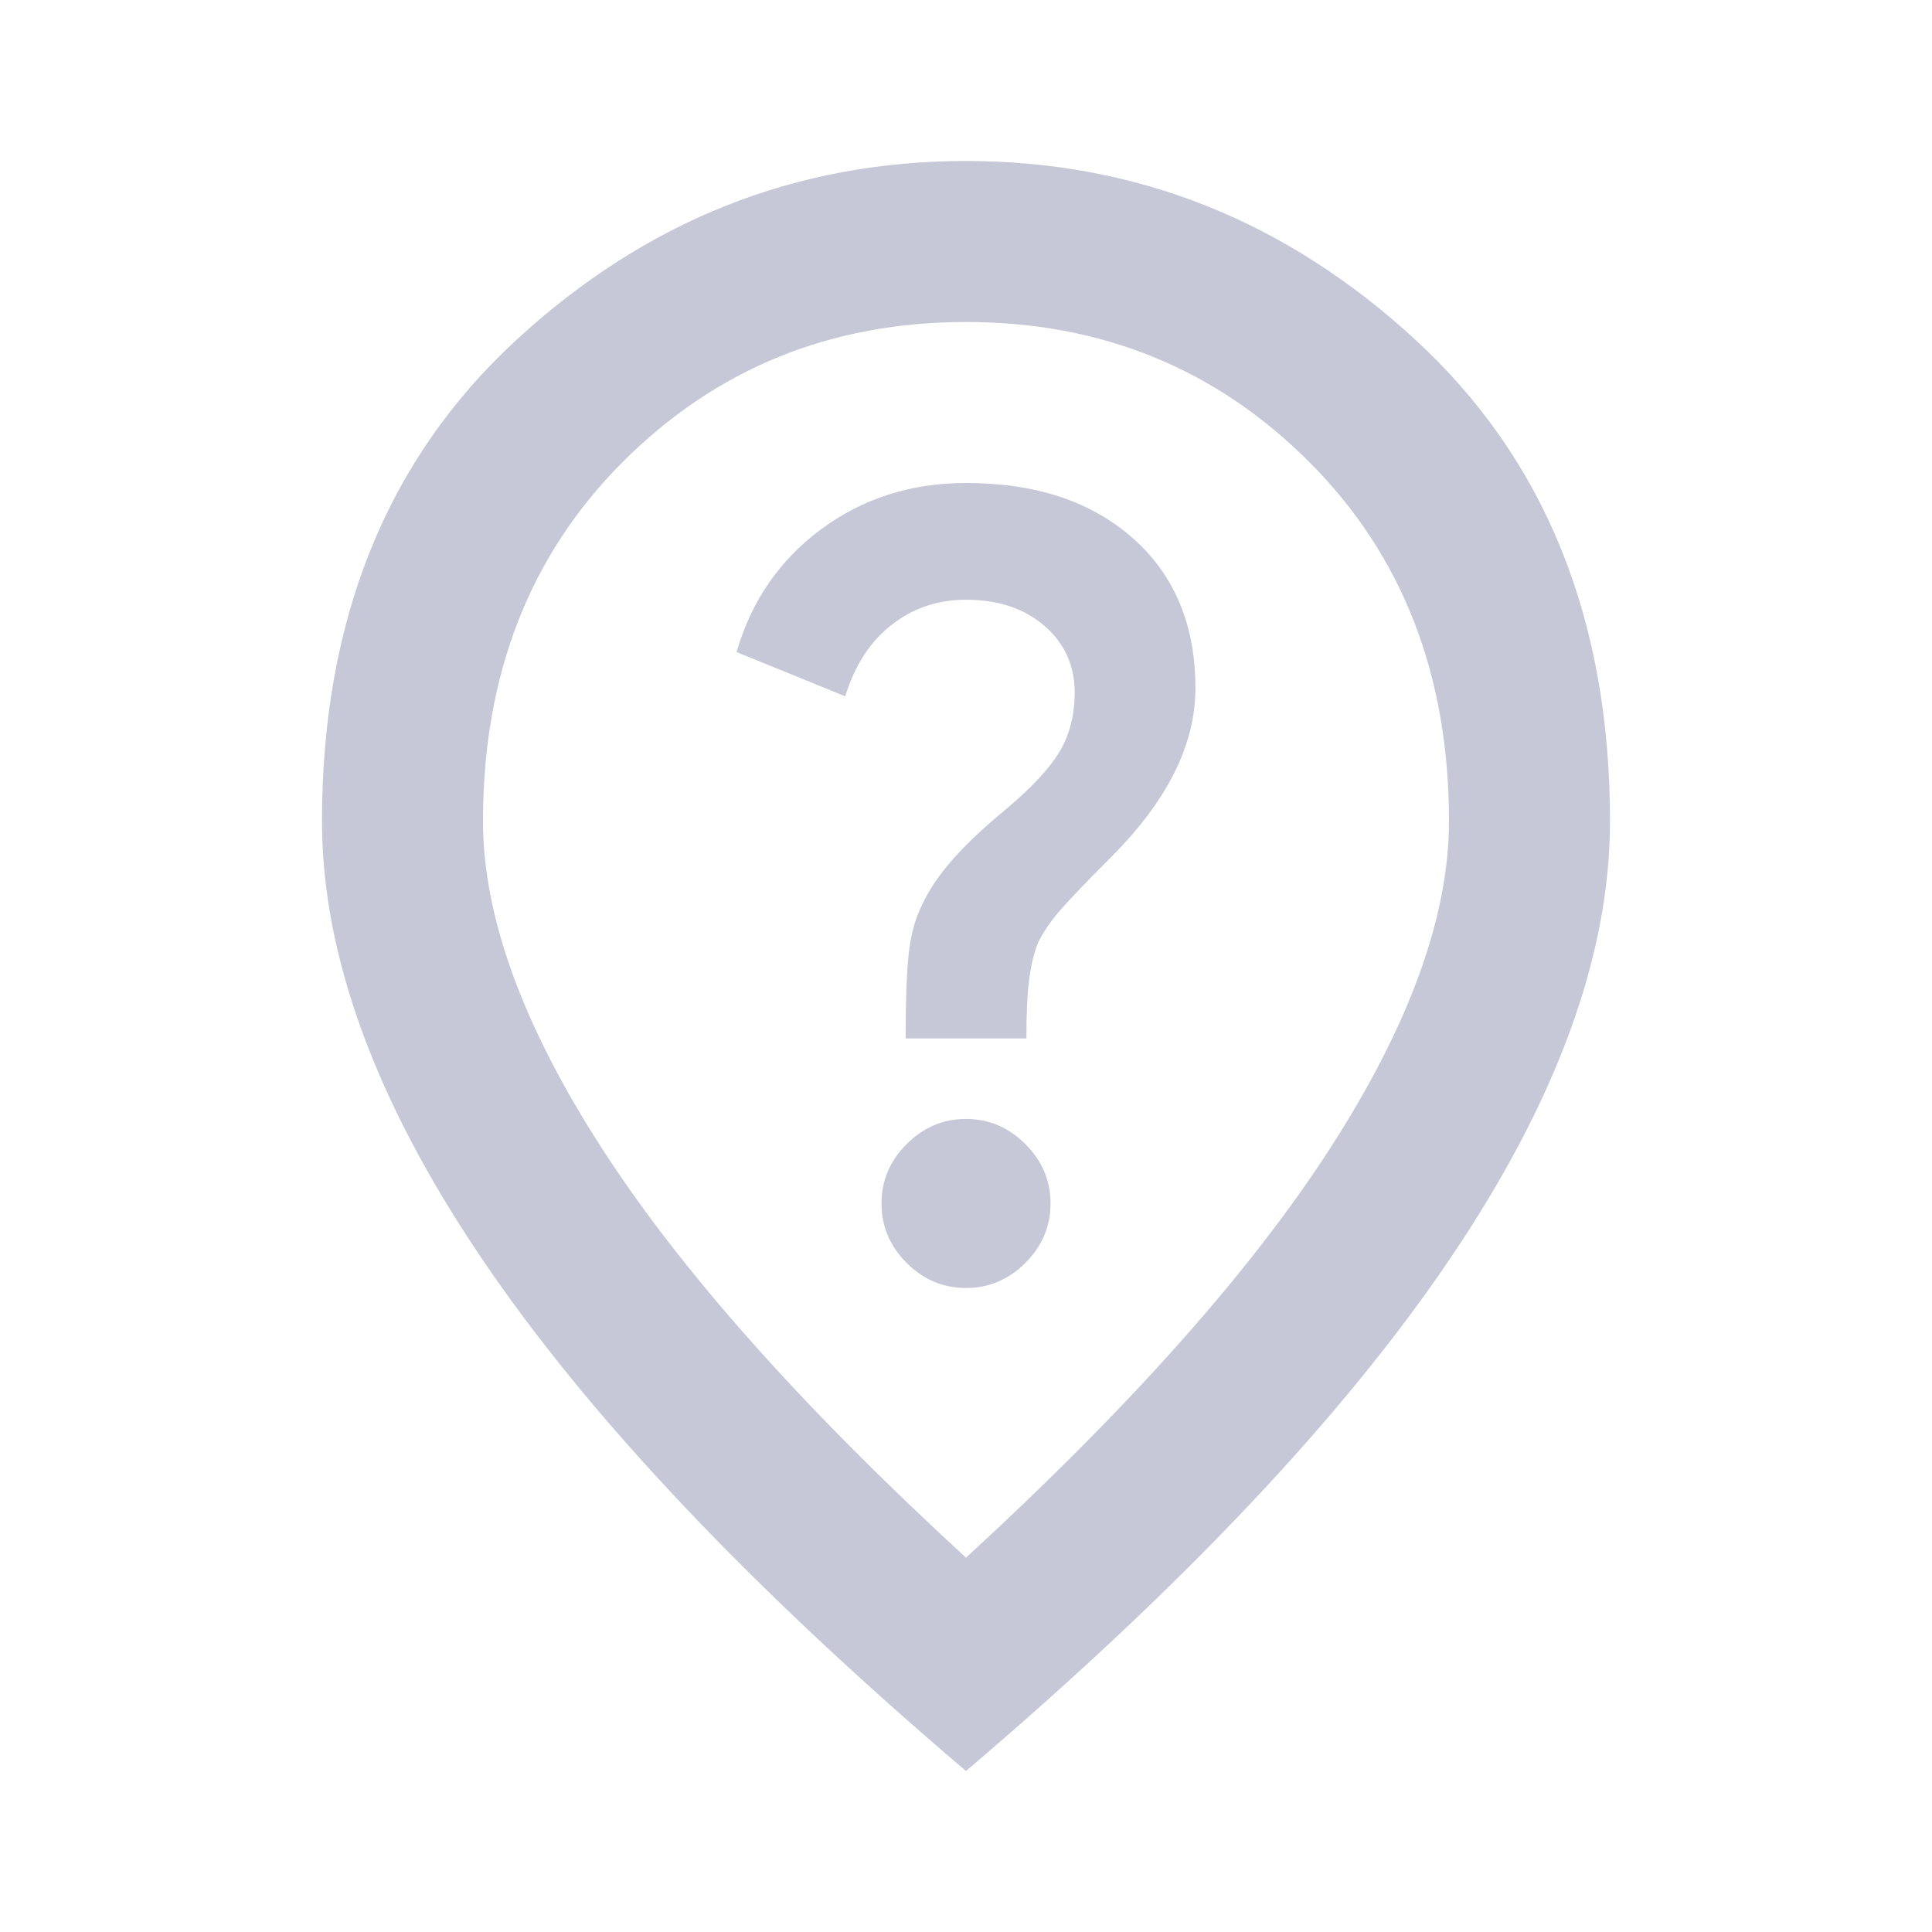 <svg width="24" height="24" viewBox="0 0 24 24" fill="none" xmlns="http://www.w3.org/2000/svg">
<mask id="mask0_6_199" style="mask-type:alpha" maskUnits="userSpaceOnUse" x="0" y="0" width="24" height="24">
<rect width="24" height="24" fill="#D9D9D9"/>
</mask>
<g mask="url(#mask0_6_199)">
<path d="M12 16C12.283 16 12.529 15.896 12.738 15.688C12.946 15.479 13.05 15.233 13.05 14.95C13.05 14.667 12.946 14.421 12.738 14.213C12.529 14.004 12.283 13.9 12 13.9C11.717 13.9 11.471 14.004 11.262 14.213C11.054 14.421 10.95 14.667 10.95 14.95C10.95 15.233 11.054 15.479 11.262 15.688C11.471 15.896 11.717 16 12 16ZM11.25 12.9H12.75C12.75 12.583 12.762 12.333 12.787 12.15C12.812 11.967 12.85 11.817 12.9 11.7C12.967 11.567 13.062 11.429 13.188 11.287C13.312 11.146 13.517 10.933 13.8 10.65C14.15 10.3 14.412 9.95 14.588 9.6C14.762 9.25 14.85 8.9 14.85 8.55C14.85 7.767 14.592 7.146 14.075 6.688C13.558 6.229 12.867 6 12 6C11.317 6 10.717 6.192 10.2 6.575C9.683 6.958 9.333 7.467 9.15 8.1L10.5 8.65C10.617 8.267 10.808 7.971 11.075 7.763C11.342 7.554 11.65 7.45 12 7.45C12.4 7.45 12.725 7.558 12.975 7.775C13.225 7.992 13.35 8.267 13.35 8.6C13.35 8.883 13.287 9.129 13.162 9.338C13.037 9.546 12.817 9.783 12.5 10.05C12.217 10.283 11.992 10.496 11.825 10.688C11.658 10.879 11.533 11.067 11.45 11.25C11.367 11.417 11.312 11.621 11.287 11.863C11.262 12.104 11.25 12.45 11.25 12.9ZM12 19.35C14.033 17.483 15.542 15.787 16.525 14.262C17.508 12.738 18 11.383 18 10.2C18 8.383 17.421 6.896 16.262 5.737C15.104 4.579 13.683 4 12 4C10.317 4 8.896 4.579 7.737 5.737C6.579 6.896 6 8.383 6 10.2C6 11.383 6.492 12.738 7.475 14.262C8.458 15.787 9.967 17.483 12 19.35ZM12 22C9.317 19.717 7.312 17.596 5.987 15.637C4.662 13.679 4 11.867 4 10.2C4 7.7 4.804 5.708 6.412 4.225C8.021 2.742 9.883 2 12 2C14.117 2 15.979 2.742 17.587 4.225C19.196 5.708 20 7.7 20 10.2C20 11.867 19.337 13.679 18.012 15.637C16.688 17.596 14.683 19.717 12 22Z" fill="#C6C7D7"/>
</g>
</svg>
